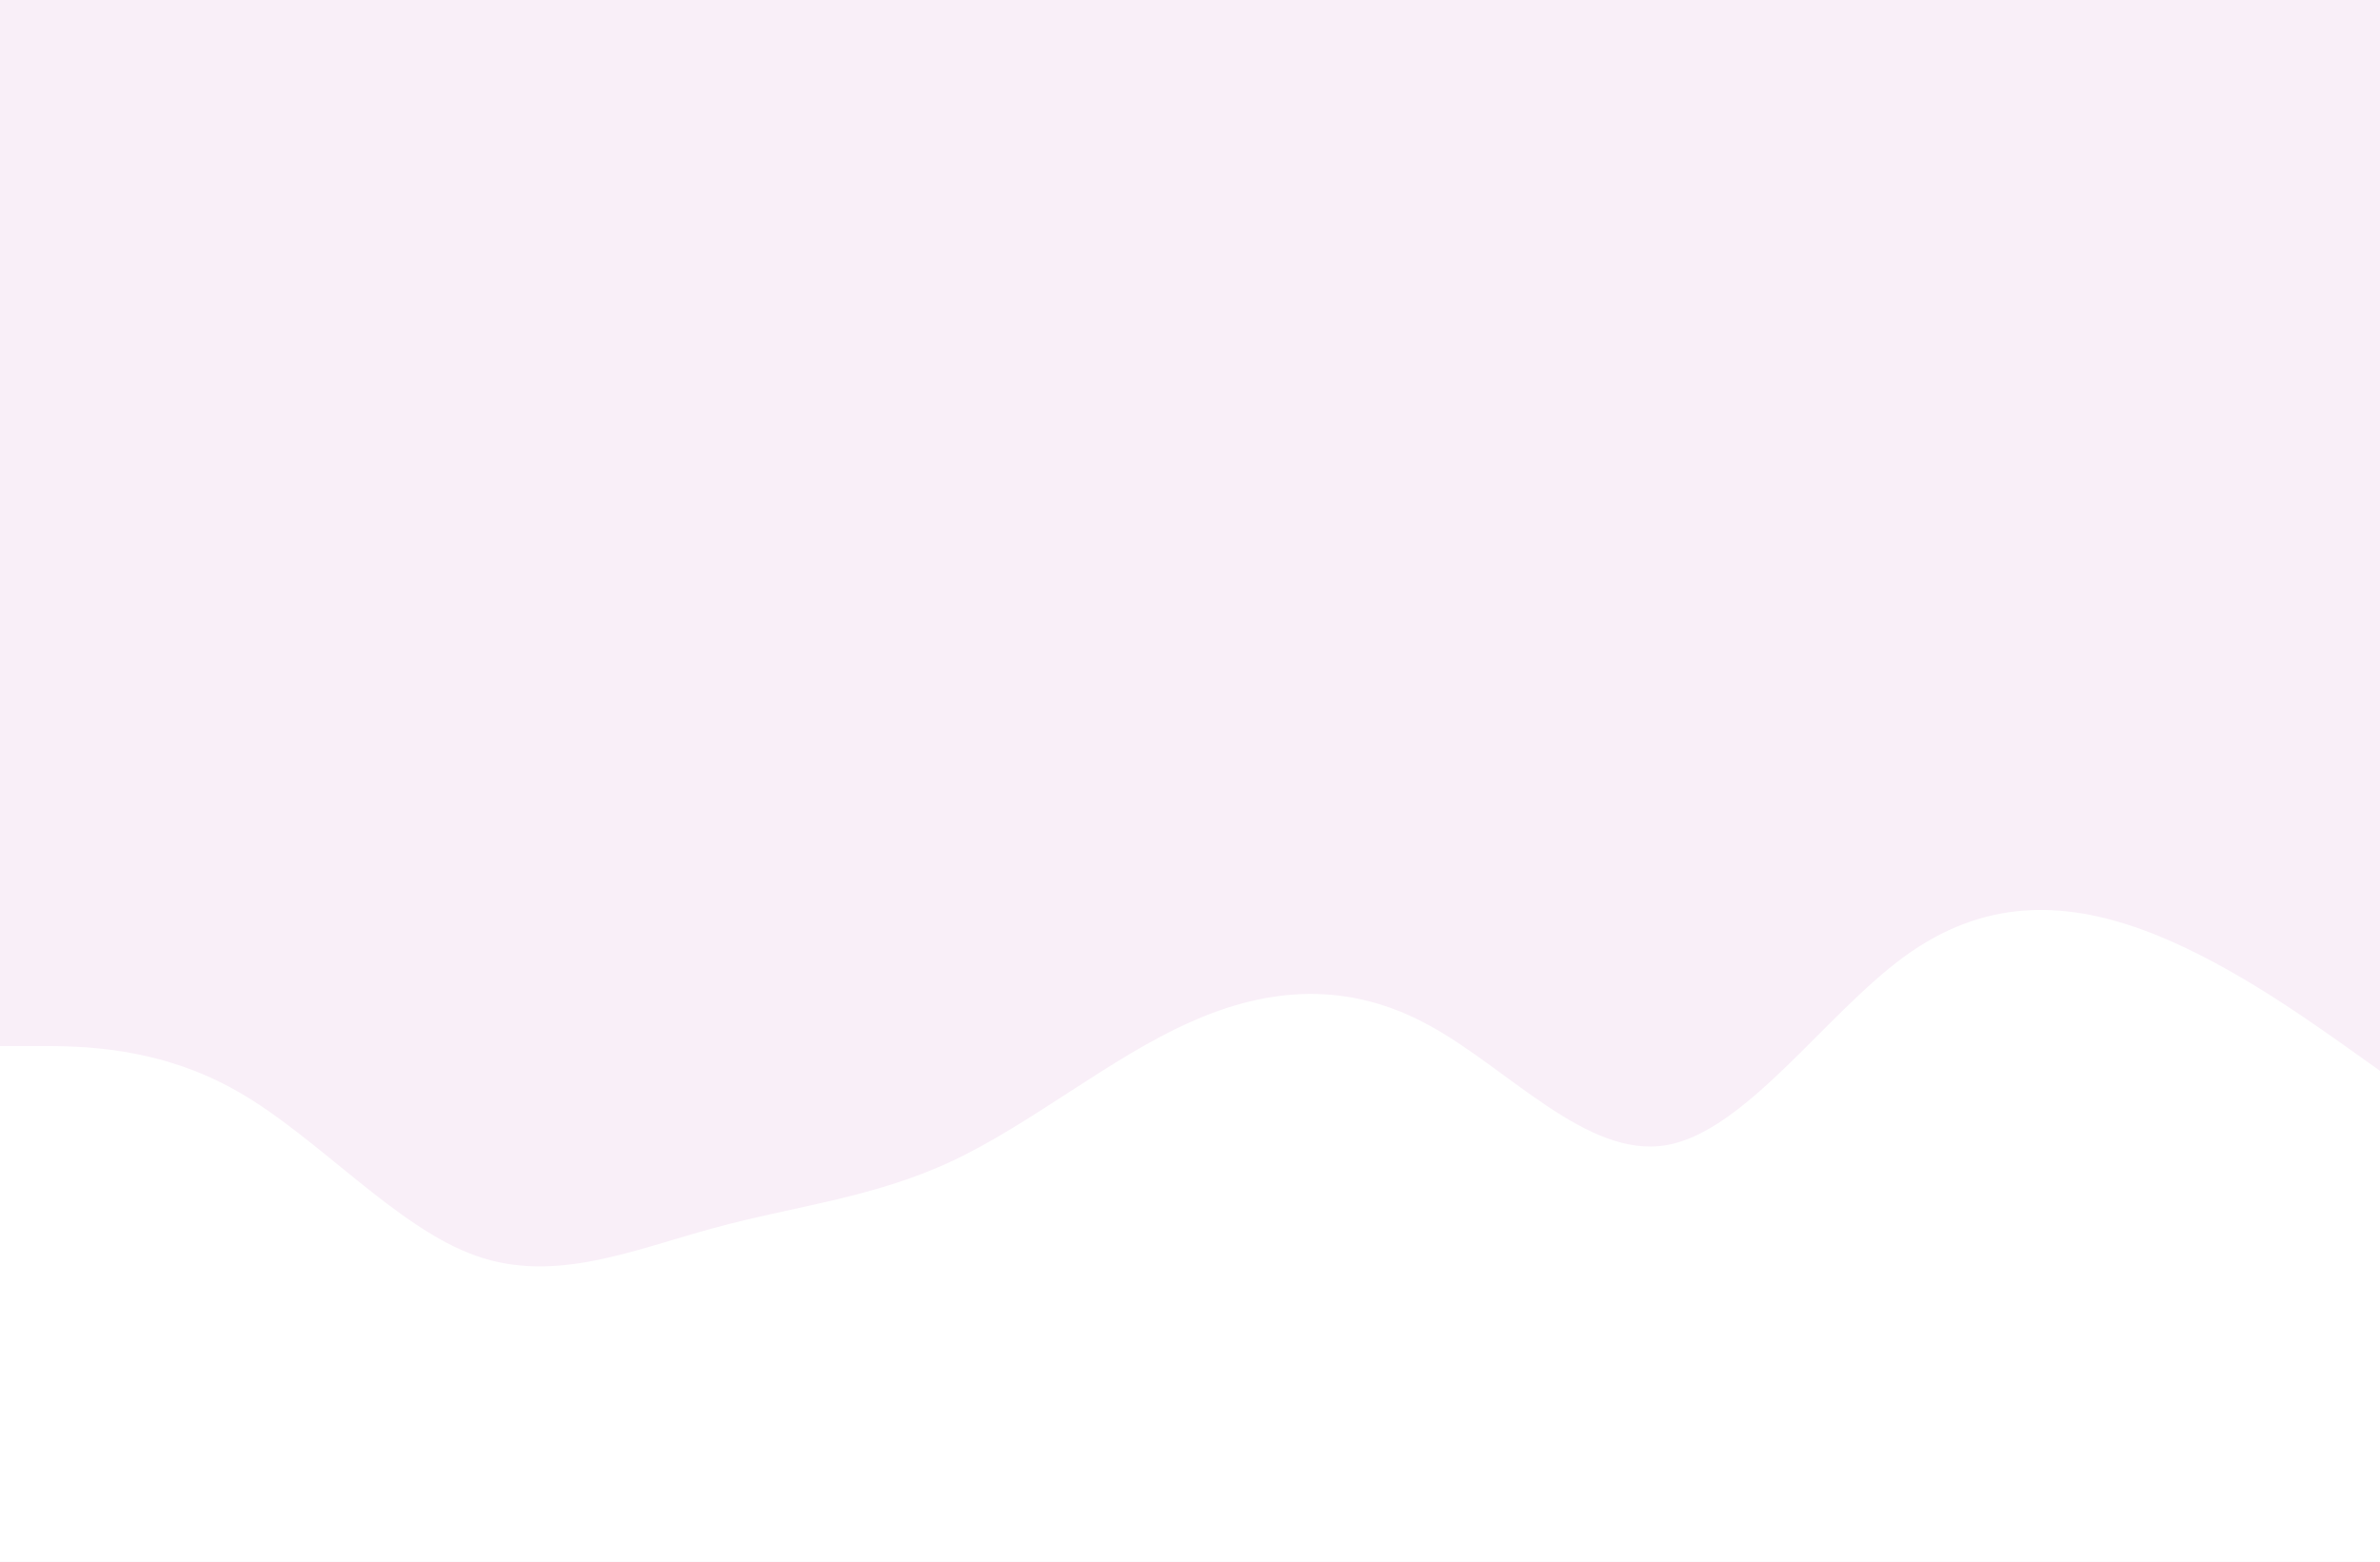 <svg id="visual" viewBox="0 0 480 315" width="480" height="315" xmlns="http://www.w3.org/2000/svg" xmlns:xlink="http://www.w3.org/1999/xlink" version="1.1"><rect x="0" y="0" width="480" height="315" fill="#f9eff8"></rect><path d="M0 211L8 211C16 211 32 211 48 220.2C64 229.3 80 247.7 96 253.3C112 259 128 252 144 247.7C160 243.3 176 241.7 192 234.2C208 226.7 224 213.3 240 206.2C256 199 272 198 288 206.7C304 215.3 320 233.7 336 231C352 228.3 368 204.7 384 193C400 181.3 416 181.7 432 187.5C448 193.3 464 204.7 472 210.3L480 216L480 316L472 316C464 316 448 316 432 316C416 316 400 316 384 316C368 316 352 316 336 316C320 316 304 316 288 316C272 316 256 316 240 316C224 316 208 316 192 316C176 316 160 316 144 316C128 316 112 316 96 316C80 316 64 316 48 316C32 316 16 316 8 316L0 316Z" fill="#ffffff" stroke-linecap="round" stroke-linejoin="miter"></path></svg>